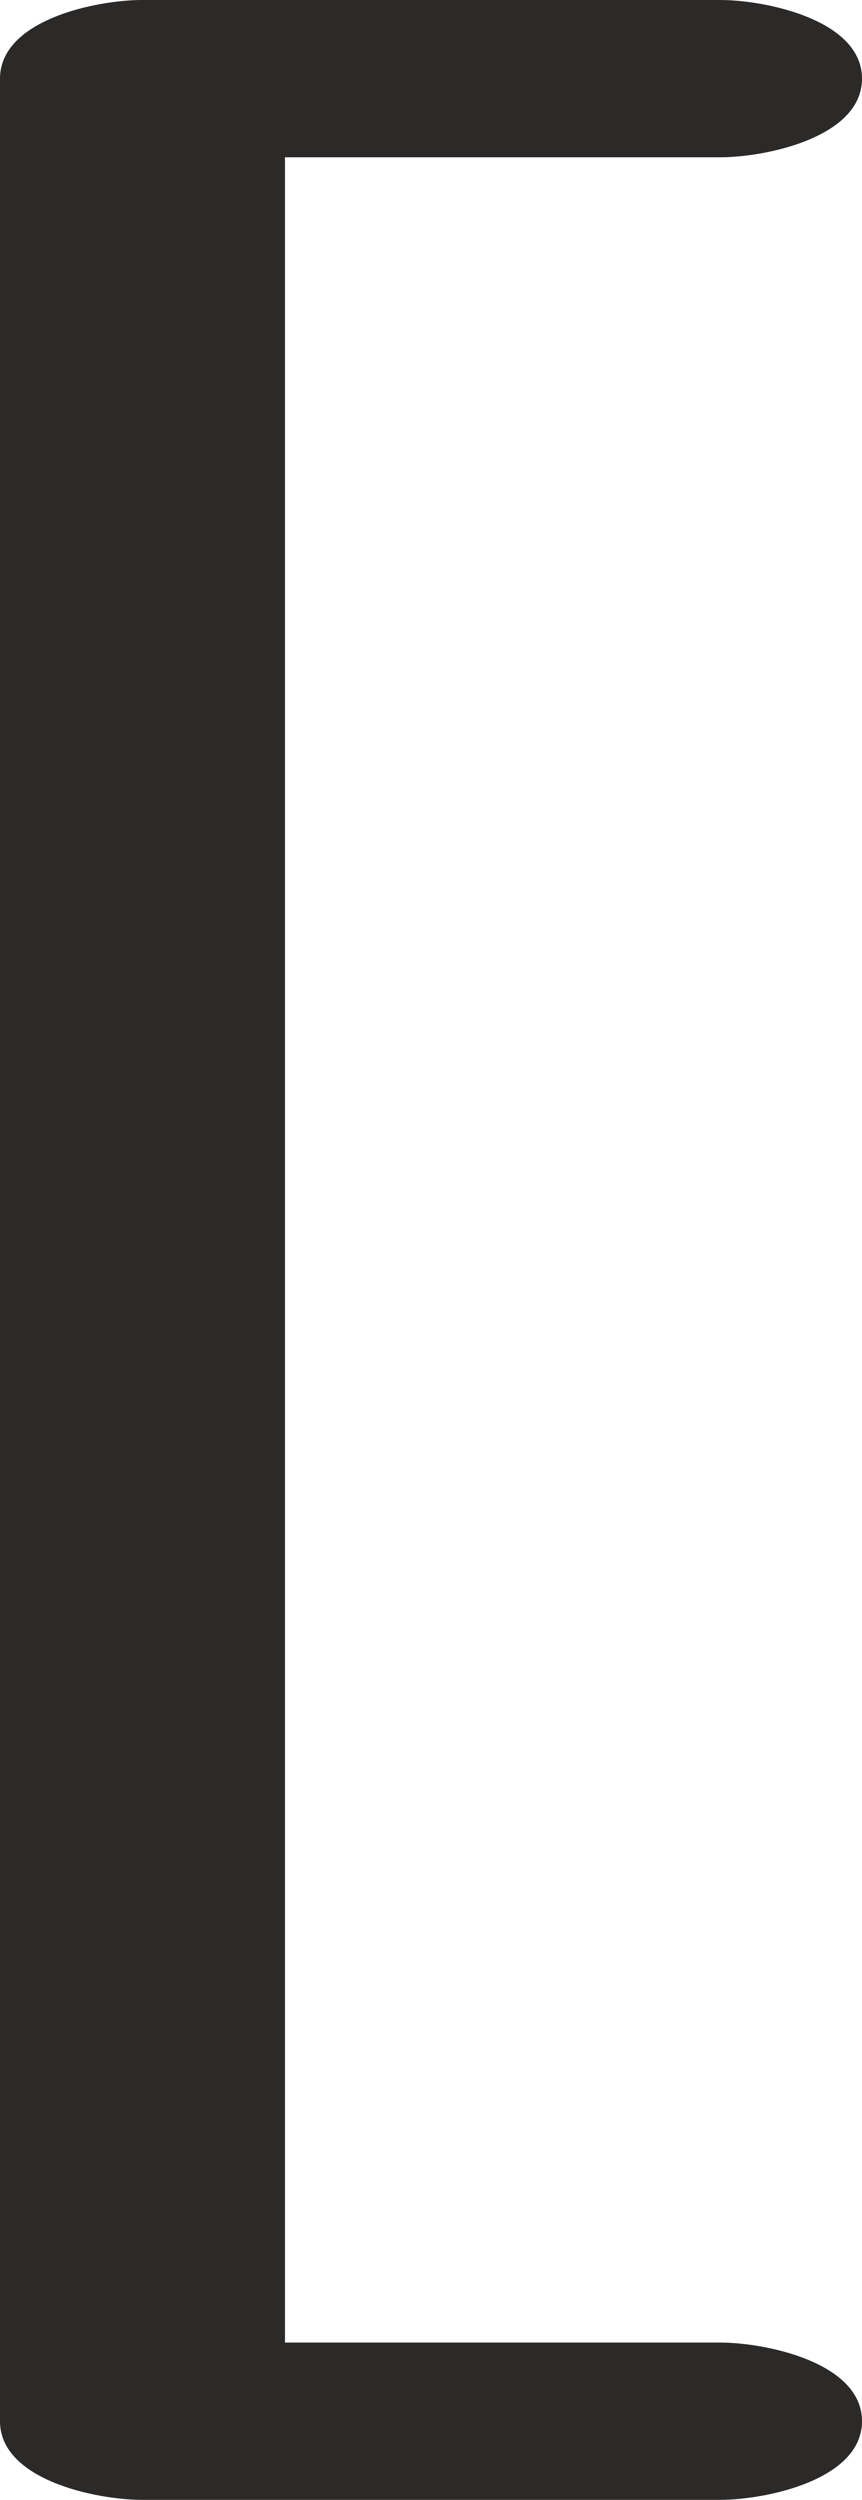<?xml version="1.0" encoding="UTF-8"?>
<!DOCTYPE svg PUBLIC "-//W3C//DTD SVG 1.1//EN" "http://www.w3.org/Graphics/SVG/1.1/DTD/svg11.dtd">
<!-- Creator: CorelDRAW X8 -->
<svg xmlns="http://www.w3.org/2000/svg" xml:space="preserve" width="614px" height="1780px" version="1.1" style="shape-rendering:geometricPrecision; text-rendering:geometricPrecision; image-rendering:optimizeQuality; fill-rule:evenodd; clip-rule:evenodd"
viewBox="0 0 614 1780"
 xmlns:xlink="http://www.w3.org/1999/xlink">
 <defs>
  <style type="text/css">
   <![CDATA[
    .fil0 {fill:#2B2A29;fill-rule:nonzero}
   ]]>
  </style>
 </defs>
 <g id="Layer_x0020_1">
  <path class="fil0" d="M513 1780c32,0 101,-14 101,-56 0,-42 -69,-56 -101,-56l-310 0 0 -1556 310 0c32,0 101,-14 101,-56 0,-42 -69,-56 -101,-56l-412 0c-32,0 -101,14 -101,56l0 1668c0,42 69,56 101,56l412 0z"/>
 </g>
</svg>
